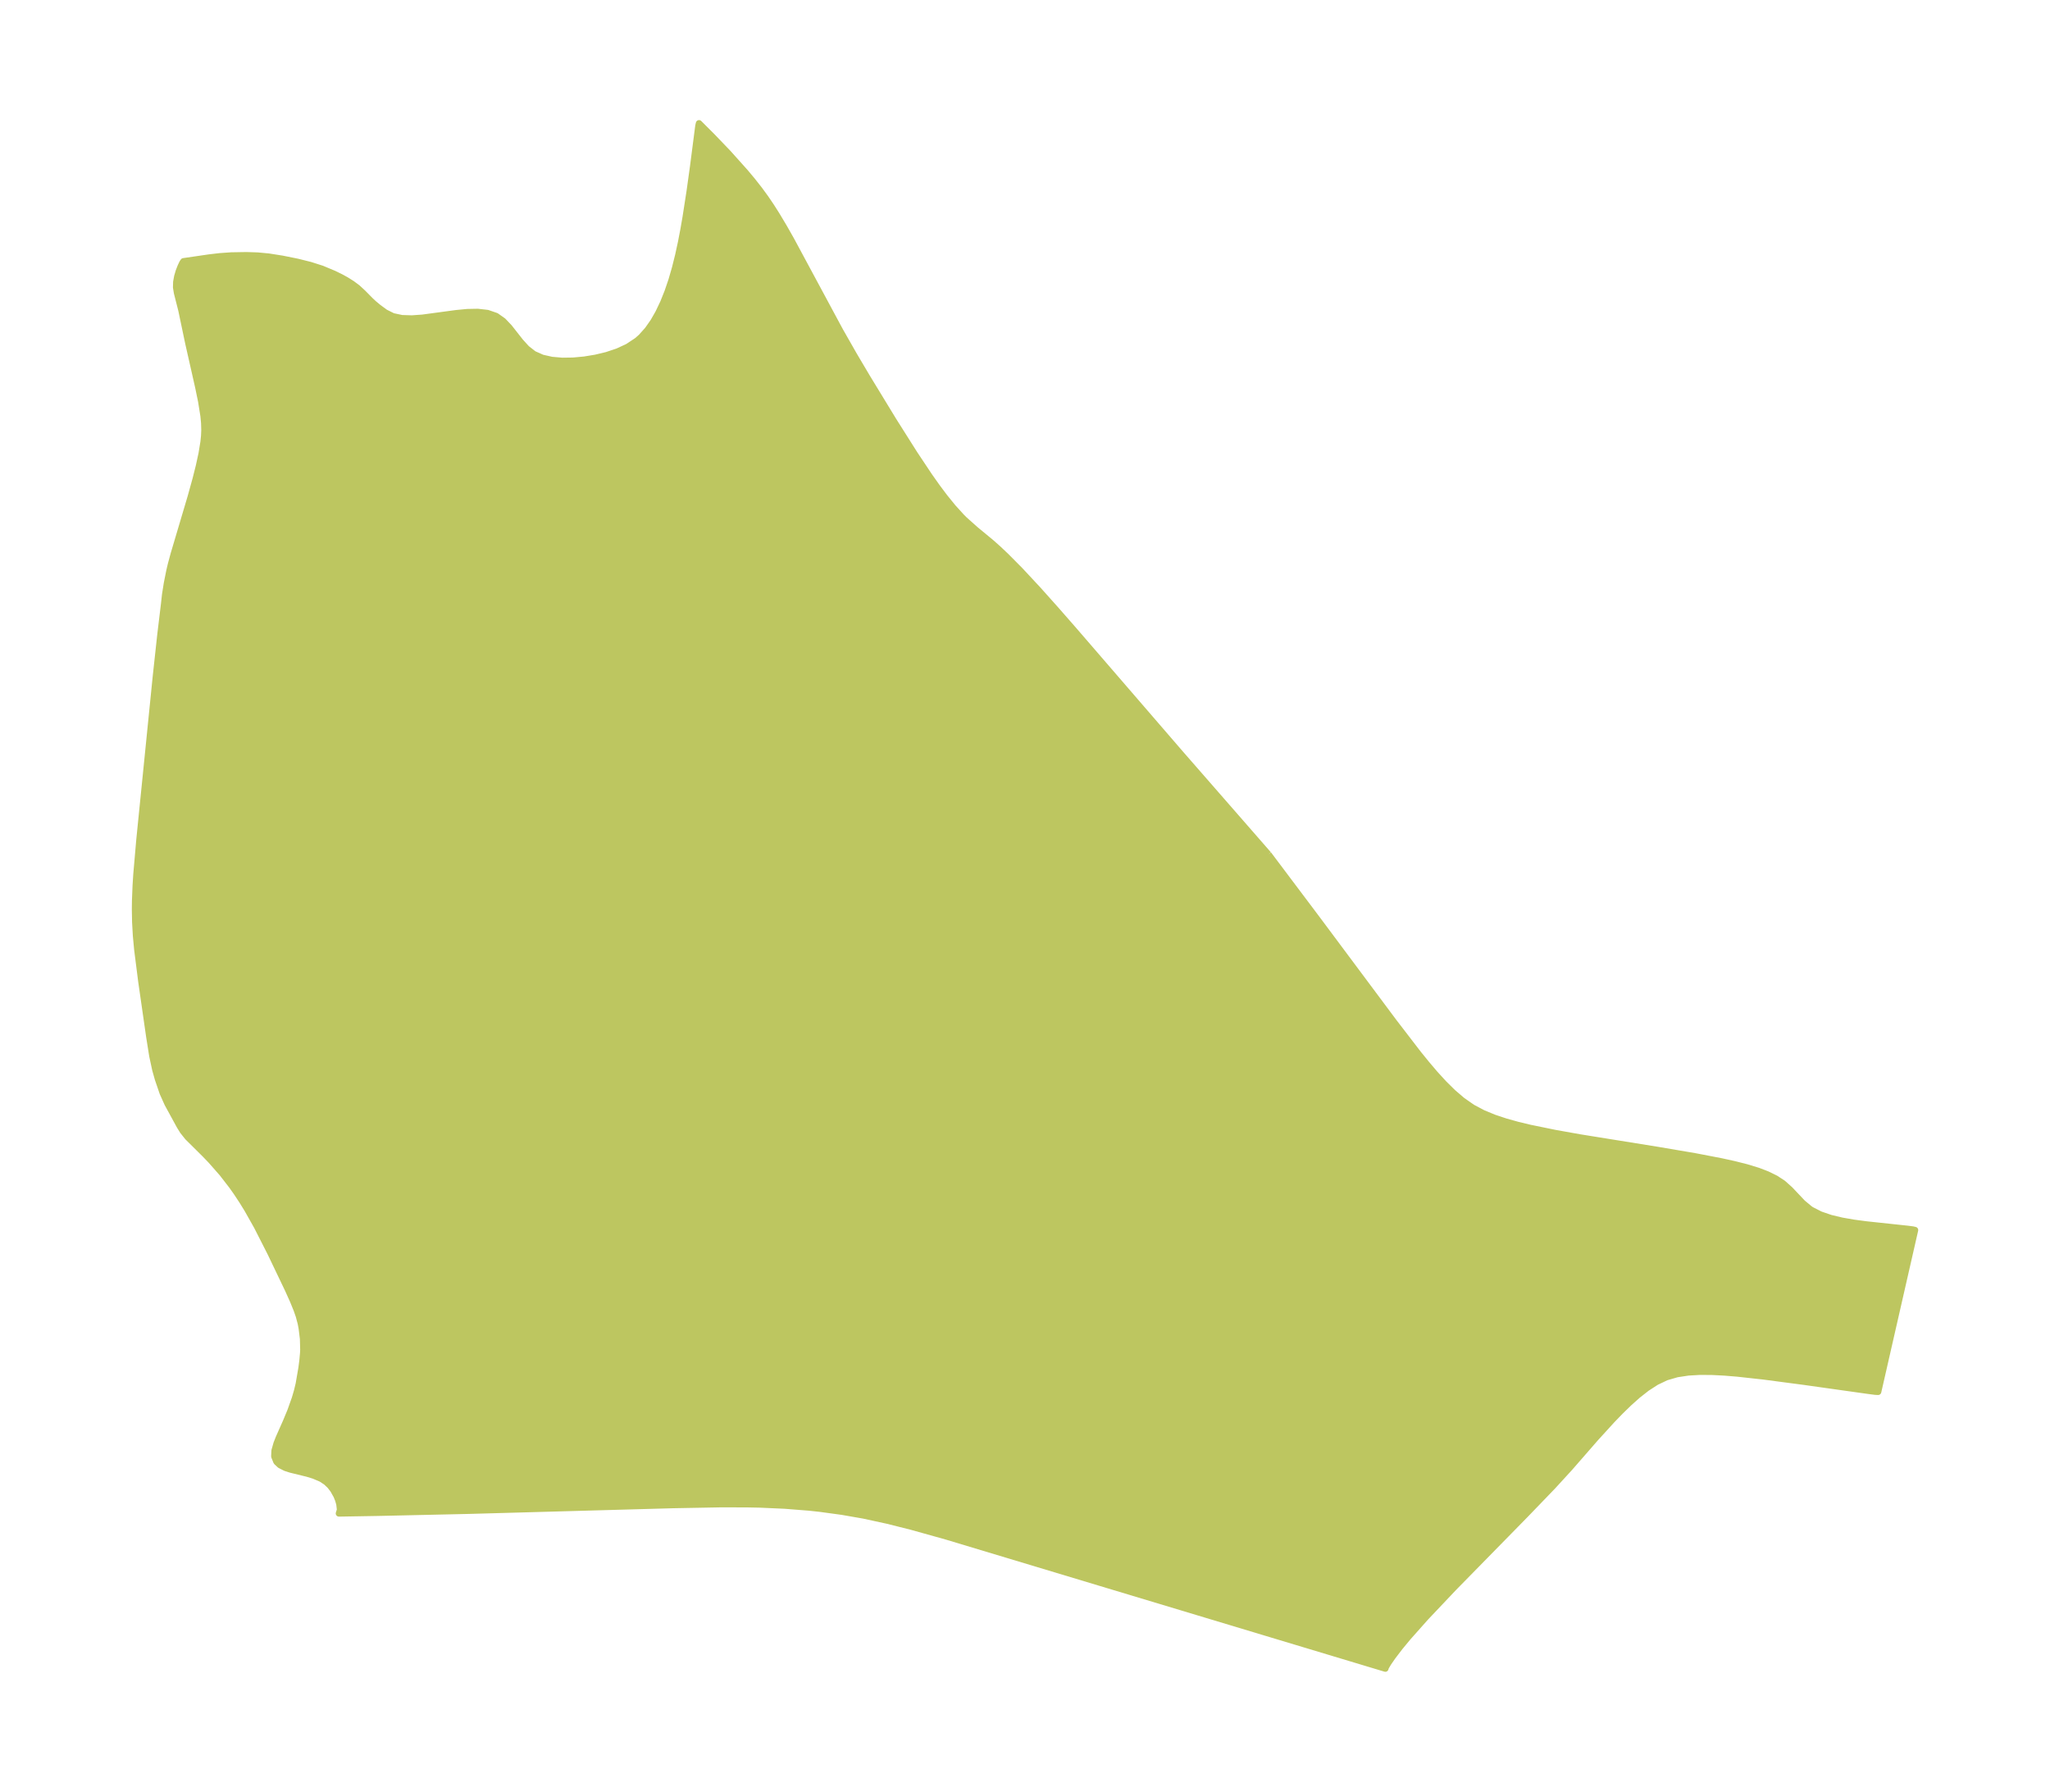 <?xml version="1.0" encoding="UTF-8"?>
<!DOCTYPE svg  PUBLIC '-//W3C//DTD SVG 1.1//EN'  'http://www.w3.org/Graphics/SVG/1.1/DTD/svg11.dtd'>
<svg width="320.98pt" height="280.51pt" version="1.1" viewBox="0 0 320.98 280.51" xmlns="http://www.w3.org/2000/svg" xmlns:xlink="http://www.w3.org/1999/xlink">
 <defs>
  <style type="text/css">*{stroke-linejoin: round; stroke-linecap: butt}</style>
 </defs>
 <g id="figure_1">
  <g id="patch_1">
   <path d="m0 280.51h320.98v-280.51h-320.98v280.51z" fill="none"/>
  </g>
  <g id="axes_1">
   <g id="PatchCollection_1">
    <defs>
     <path id="mefd84a59bc" d="m198.61-146.77 7.542 10.026 12.063 16.176 3.854 5.015 1.303 1.607 1.326 1.558 1.362 1.49 1.414 1.398 1.487 1.274 1.587 1.105 1.654 0.877 1.749 0.72 1.819 0.604 1.87 0.52 1.907 0.458 3.885 0.797 3.938 0.703 12.216 1.966 5.815 0.989 4.117 0.791 2.001 0.441 1.937 0.487 1.838 0.561 1.414 0.545 1.304 0.64 1.162 0.758 1.09 0.975 1.99 2.103 1.133 0.939 0.25 0.164 1.402 0.712 1.601 0.546 1.756 0.419 1.867 0.324 1.93 0.257 6.452 0.689 0.865 0.111 0.339 0.08-5.779 25.323-0.462-0.024-1.19-0.156-9.899-1.395-6.397-0.844-4.105-0.452-1.993-0.163-1.948-0.1-1.896-0.013-1.836 0.106-1.762 0.267-1.67 0.483-1.573 0.748-1.486 0.961-1.421 1.115-1.374 1.225-1.339 1.303-1.313 1.358-2.572 2.821-4.052 4.647-2.653 2.896-4.261 4.422-11.258 11.48-4.386 4.633-2.783 3.131-1.245 1.507-1.14 1.493-0.68 0.984-0.407 0.687-0.057 0.209-68.733-20.695-5.481-1.531-3.727-0.935-3.751-0.815-3.374-0.588-3.394-0.464-1.703-0.186-3.875-0.307-3.887-0.173-2.037-0.041-4.079-0.008-7.504 0.139-31.888 0.887-14.208 0.318-6.202 0.106 0.179-0.563-0.103-0.906-0.181-0.634-0.263-0.656-0.524-0.935-0.511-0.66-0.601-0.569-0.779-0.507-1.159-0.493-1.006-0.306-2.603-0.638-0.803-0.258-0.859-0.433-0.559-0.519-0.343-0.846 0.039-0.901 0.321-1.128 0.35-0.885 1.117-2.517 0.699-1.684 0.703-1.976 0.329-1.12 0.273-1.128 0.434-2.514 0.152-1.181 0.104-1.148 0.026-0.534-0.043-1.681-0.203-1.65-0.147-0.781-0.309-1.161-0.339-0.973-0.578-1.42-0.783-1.739-2.736-5.717-2.122-4.169-1.501-2.664-0.836-1.355-0.87-1.316-0.719-1.018-1.524-1.969-1.741-1.98-0.935-0.975-2.728-2.705-0.745-0.935-0.492-0.793-1.913-3.502-0.758-1.688-0.745-2.179-0.412-1.466-0.461-2.137-0.482-3.032-1.248-8.674-0.63-4.957-0.202-2.174-0.12-2.113-0.037-2.026 0.016-1.338 0.094-2.338 0.114-1.788 0.469-5.397 2.568-25.504 0.726-6.681 0.575-4.761 0.155-1.421 0.283-1.784 0.384-1.927 0.225-0.965 0.448-1.663 2.651-8.92 0.799-2.881 0.511-2.037 0.42-1.93 0.299-1.828 0.093-0.914 0.041-0.914-0.033-1.123-0.107-1.124-0.359-2.253-0.468-2.261-1.55-6.858-1.089-5.183-0.69-2.711-0.137-0.847 0.024-0.845 0.155-0.856 0.243-0.824 0.284-0.732 0.265-0.557 0.174-0.267 4.027-0.587 1.653-0.195 1.817-0.127 2.368-0.04 1.723 0.055 1.748 0.164 2.148 0.339 2.365 0.477 2.009 0.503 1.824 0.582 1.884 0.787 1.035 0.506 0.835 0.456 0.95 0.594 0.872 0.65 0.856 0.793 1.128 1.145 0.555 0.52 0.727 0.605 1.078 0.788 1.199 0.597 1.397 0.296 1.561 0.049 1.673-0.118 5.277-0.711 1.725-0.166 1.647-0.032 1.525 0.174 1.351 0.465 1.086 0.765 0.951 0.997 1.778 2.26 0.966 1.062 1.112 0.869 1.325 0.59 1.499 0.338 1.624 0.139 1.707-0.023 1.755-0.162 1.77-0.29 1.751-0.42 1.696-0.566 1.6-0.742 1.453-0.963 0.648-0.574 1.006-1.124 0.893-1.272 0.797-1.393 0.762-1.604 0.68-1.699 0.606-1.779 0.559-1.928 0.497-1.992 0.445-2.046 0.374-1.947 0.344-1.98 0.622-4.011 0.551-3.955 0.82-6.339 0.093-0.384 2.099 2.102 2.473 2.579 2.665 2.976 1.137 1.361 1.074 1.364 0.971 1.331 0.871 1.286 0.829 1.302 1.179 1.969 1.12 1.976 7.652 14.209 2.191 3.844 2.032 3.432 4.134 6.782 3.307 5.231 2.316 3.475 1.193 1.689 1.229 1.639 1.278 1.572 1.346 1.482 0.454 0.456 1.724 1.538 2.516 2.081 1.145 1.022 1.125 1.065 2.206 2.224 2.851 3.064 2.815 3.15 2.8 3.199 16.657 19.283 13.763 15.759" stroke="#bdc660"/>
    </defs>
    <g clip-path="url(#p8de3ba78dc)">
     <use y="280.512" fill="#bdc660" stroke="#bdc660" xlink:href="#mefd84a59bc"/>
    </g>
   </g>
  </g>
 </g>
 <defs>
  <clipPath id="p8de3ba78dc">
   <rect x="7.2" y="7.2" width="306.58" height="266.11"/>
  </clipPath>
 </defs>
</svg>
